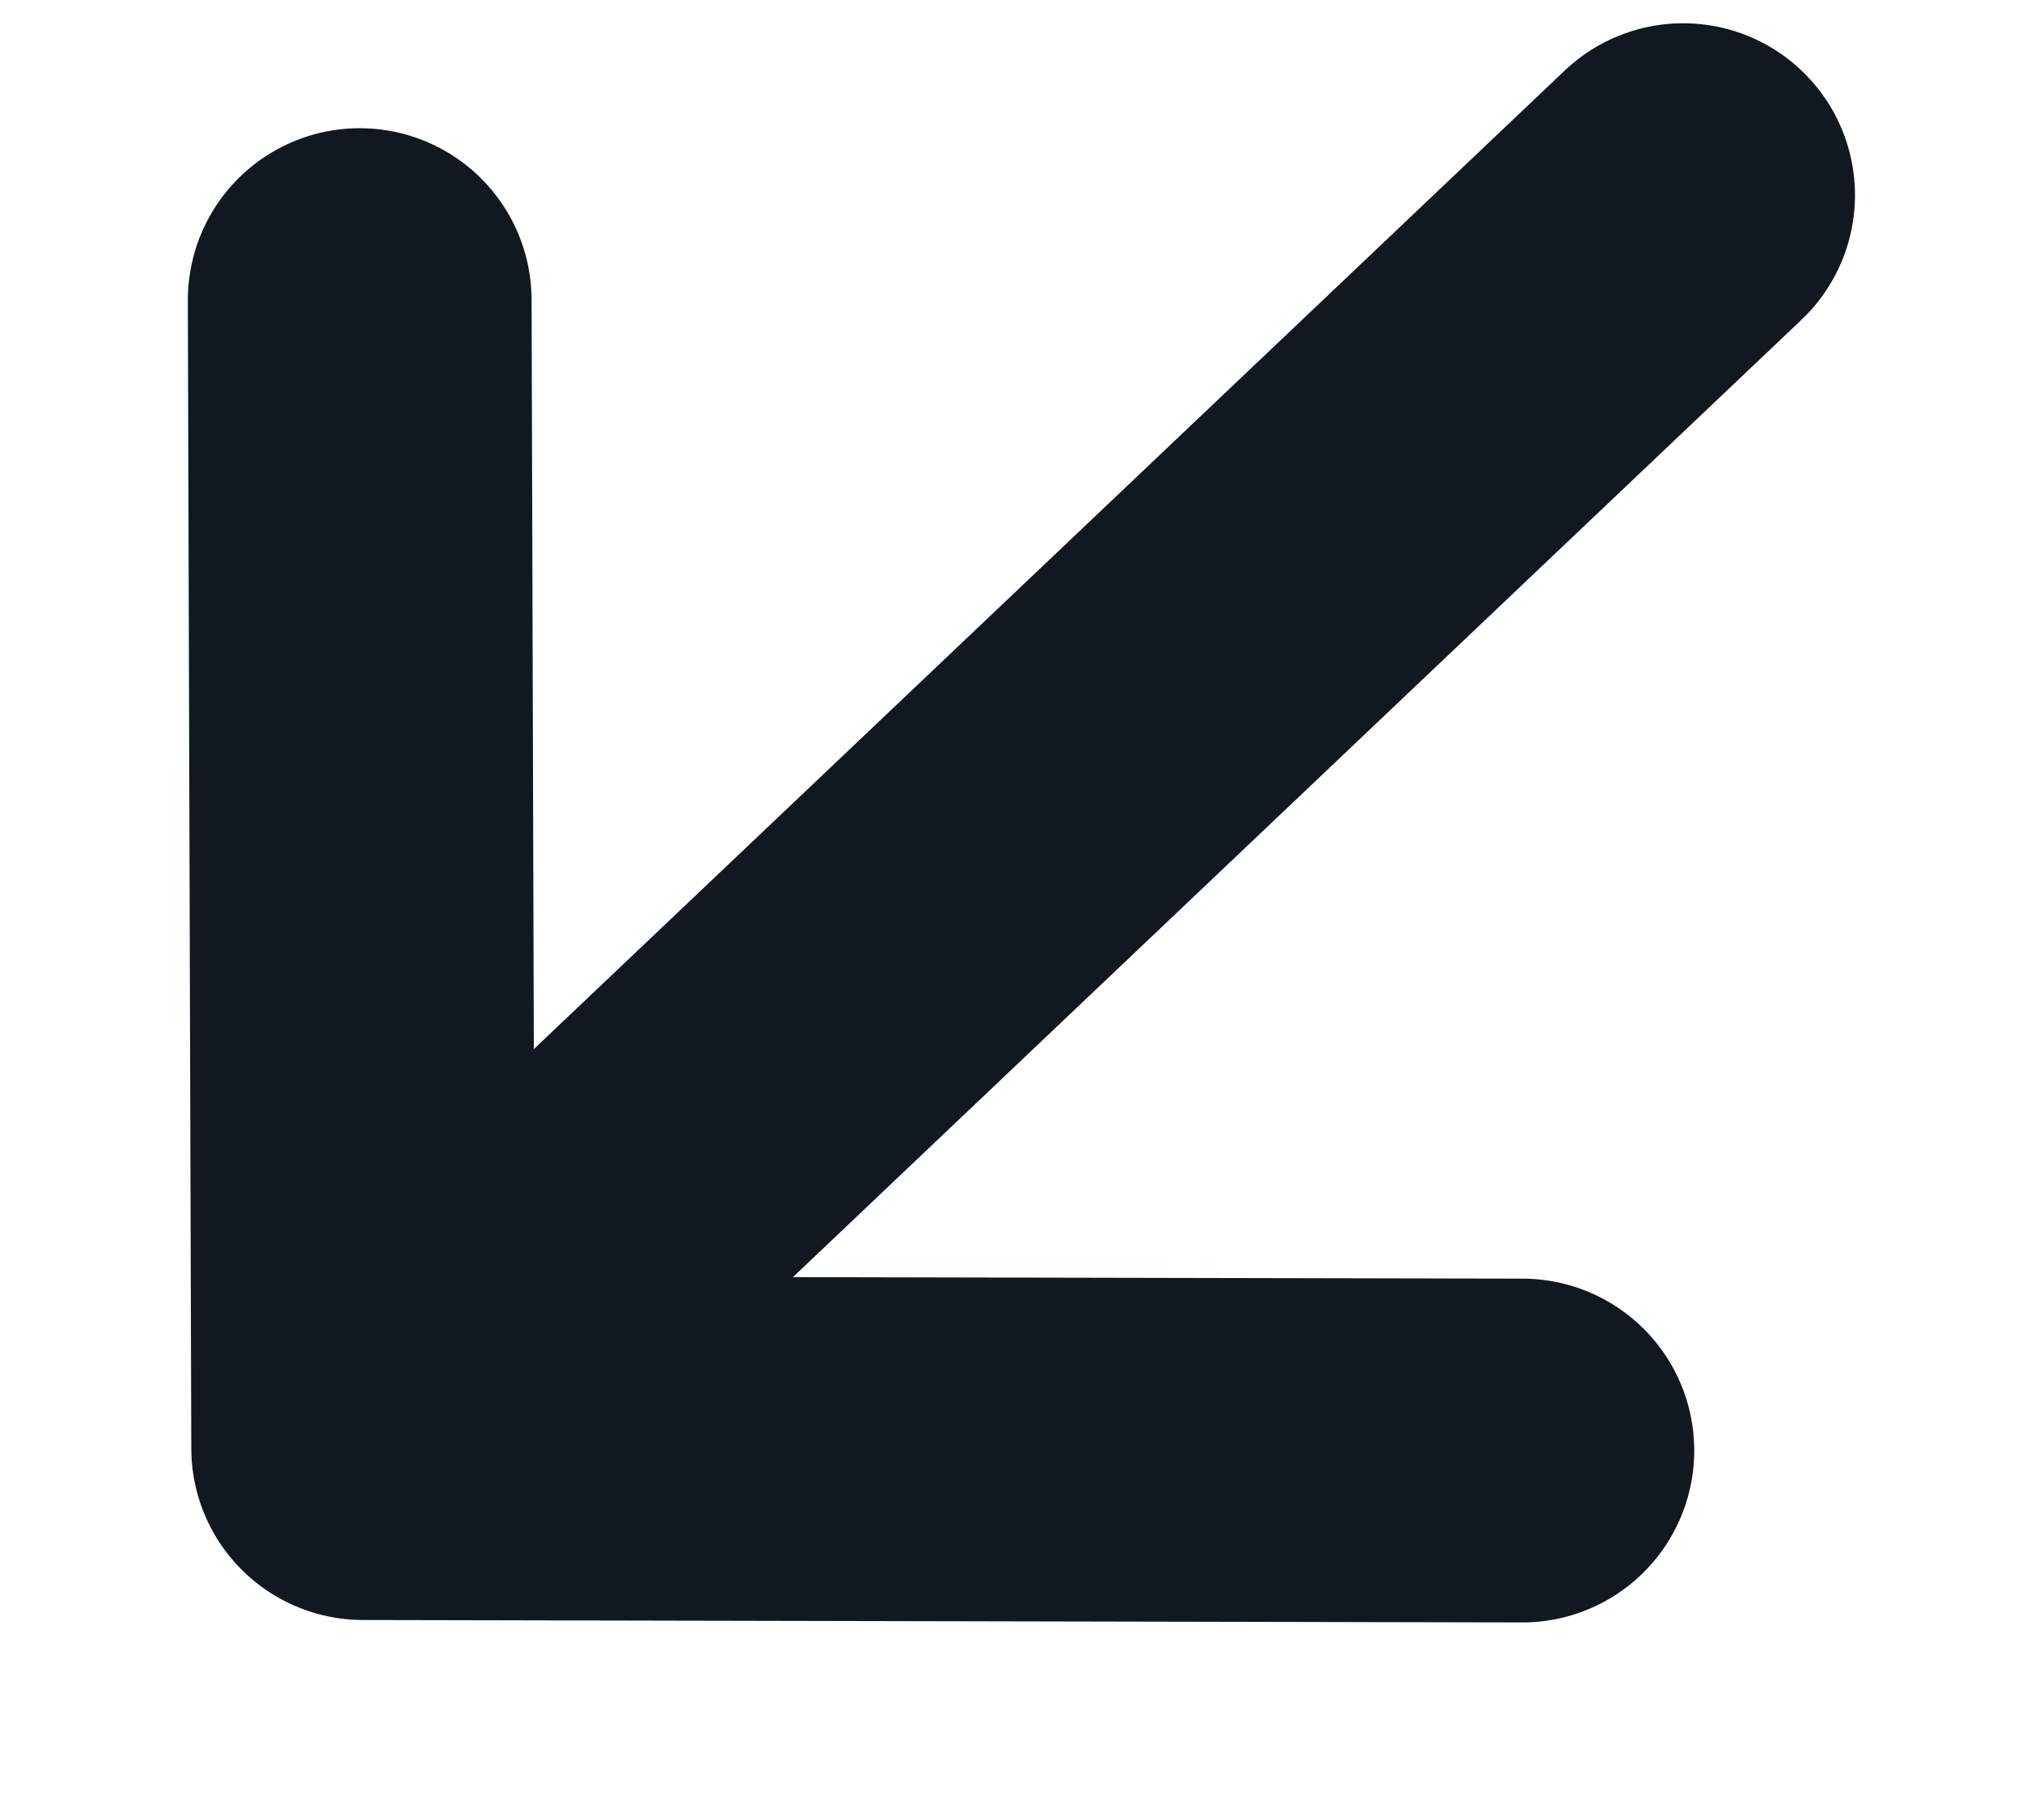 <svg width="10" height="9" viewBox="0 0 10 9" fill="none" xmlns="http://www.w3.org/2000/svg">
<path d="M7.529 7.173L1.796 7.161M1.796 7.161L1.779 1.484M1.796 7.161L8.324 0.965" stroke="#111820" stroke-width="1.7" stroke-linecap="round" stroke-linejoin="round"/>
</svg>

